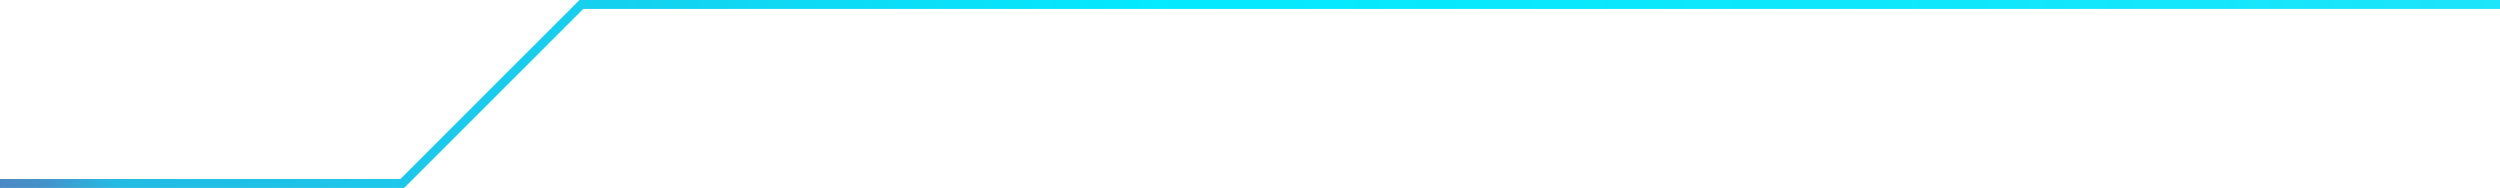 <svg width="279" height="21" viewBox="0 0 279 21" fill="none" xmlns="http://www.w3.org/2000/svg">
<path d="M279 0.5H64.879L44.896 20.473H0" stroke="url(#paint0_linear_25_3542)" stroke-miterlimit="10"/>
<defs>
<linearGradient id="paint0_linear_25_3542" x1="826.028" y1="10.492" x2="-3.571" y2="10.492" gradientUnits="userSpaceOnUse">
<stop stop-color="#5082C2" stop-opacity="0"/>
<stop offset="0.04" stop-color="#498AC6" stop-opacity="0.08"/>
<stop offset="0.14" stop-color="#38A0D3" stop-opacity="0.29"/>
<stop offset="0.25" stop-color="#29B4DF" stop-opacity="0.48"/>
<stop offset="0.36" stop-color="#1CC5E9" stop-opacity="0.64"/>
<stop offset="0.48" stop-color="#12D2F1" stop-opacity="0.77"/>
<stop offset="0.59" stop-color="#0ADDF7" stop-opacity="0.87"/>
<stop offset="0.71" stop-color="#04E5FB" stop-opacity="0.94"/>
<stop offset="0.84" stop-color="#01E9FE" stop-opacity="0.99"/>
<stop offset="0.98" stop-color="#24BBE3"/>
<stop offset="0.99" stop-color="#4591CA"/>
<stop offset="1" stop-color="#5083C2"/>
</linearGradient>
</defs>
</svg>
